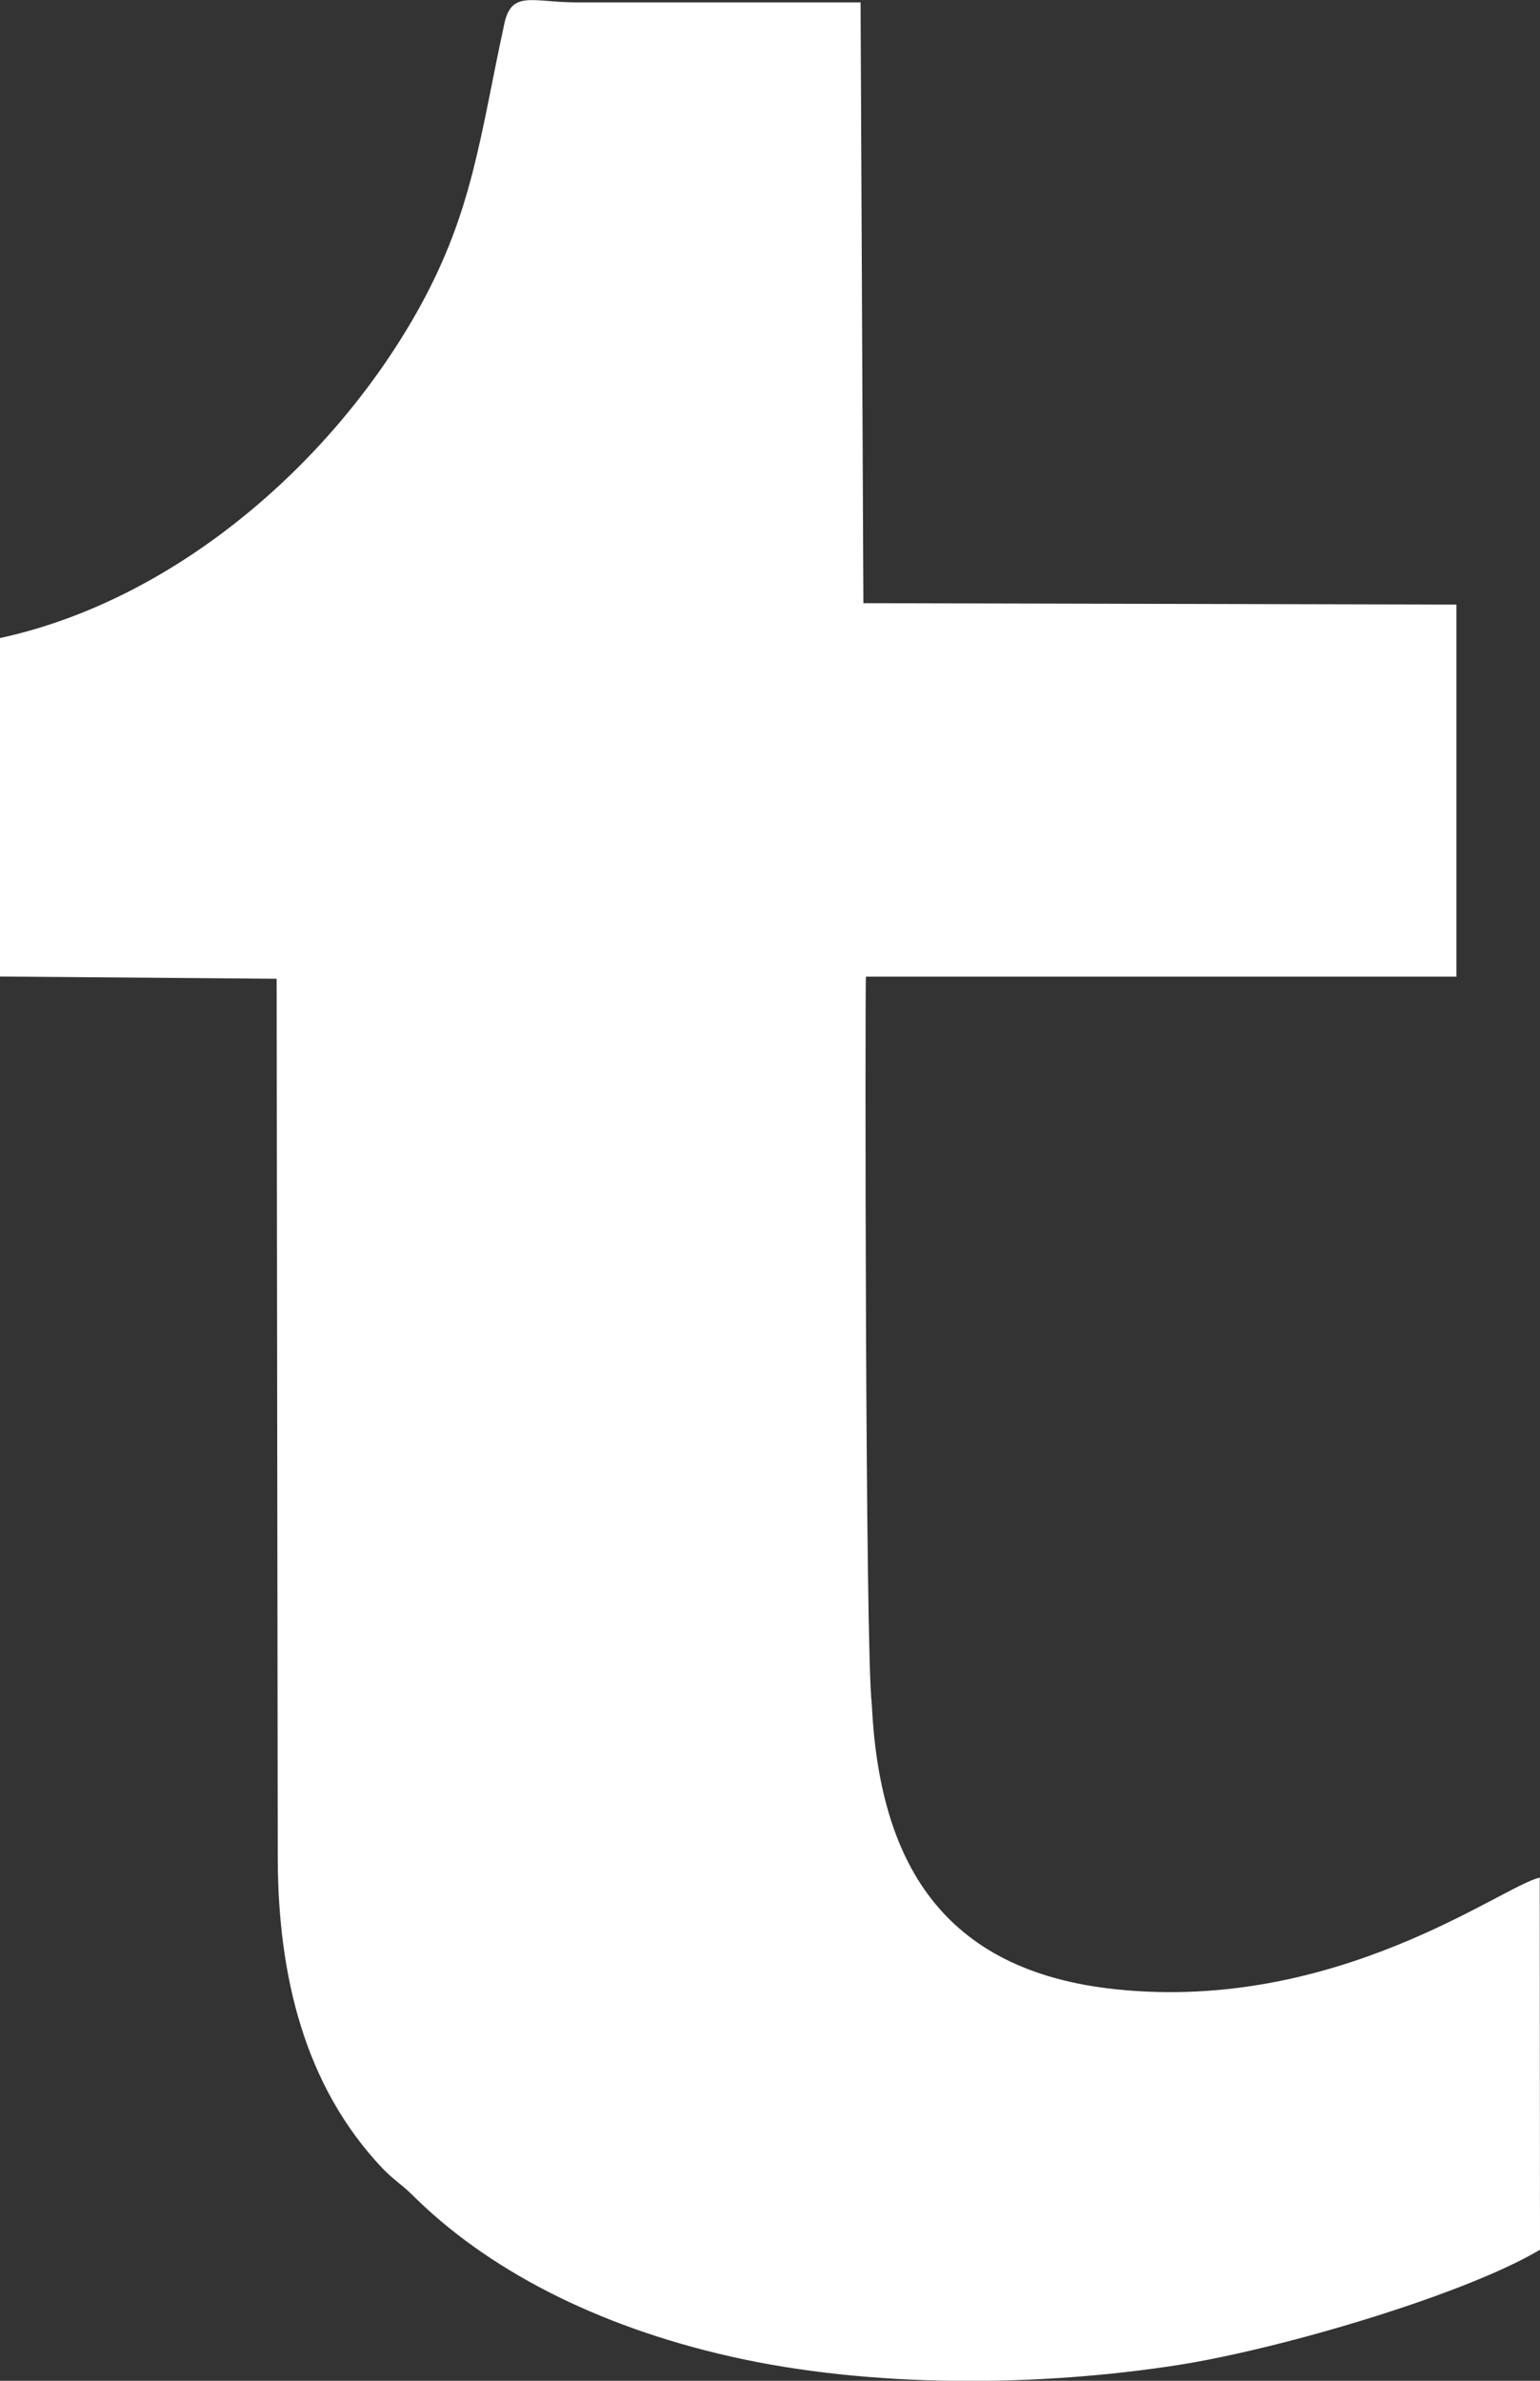 <svg width="11" height="17" fill="none" xmlns="http://www.w3.org/2000/svg"><rect width="100%" height="100%" fill="#333333" stroke="none"/><path fill-rule="evenodd" clip-rule="evenodd" d="M1.984 13.28c.004.819.186 1.61.748 2.203.072.076.138.116.208.185.53.53 1.31.94 2.28 1.159.997.226 2.198.217 3.204.059.74-.117 2.046-.505 2.576-.822l-.002-2.657c-.269.06-1.442.962-3.023.798-1.258-.13-1.695-.925-1.748-2.037-.048-.383-.048-5.117-.042-5.194h4.218V4.317l-4.236-.01-.02-4.29H4.102c-.304-.003-.449-.086-.5.154-.174.804-.224 1.334-.606 2.025C2.396 3.28 1.273 4.28 0 4.556v2.417l1.976.016.008 6.292z" fill="#fff"/></svg>